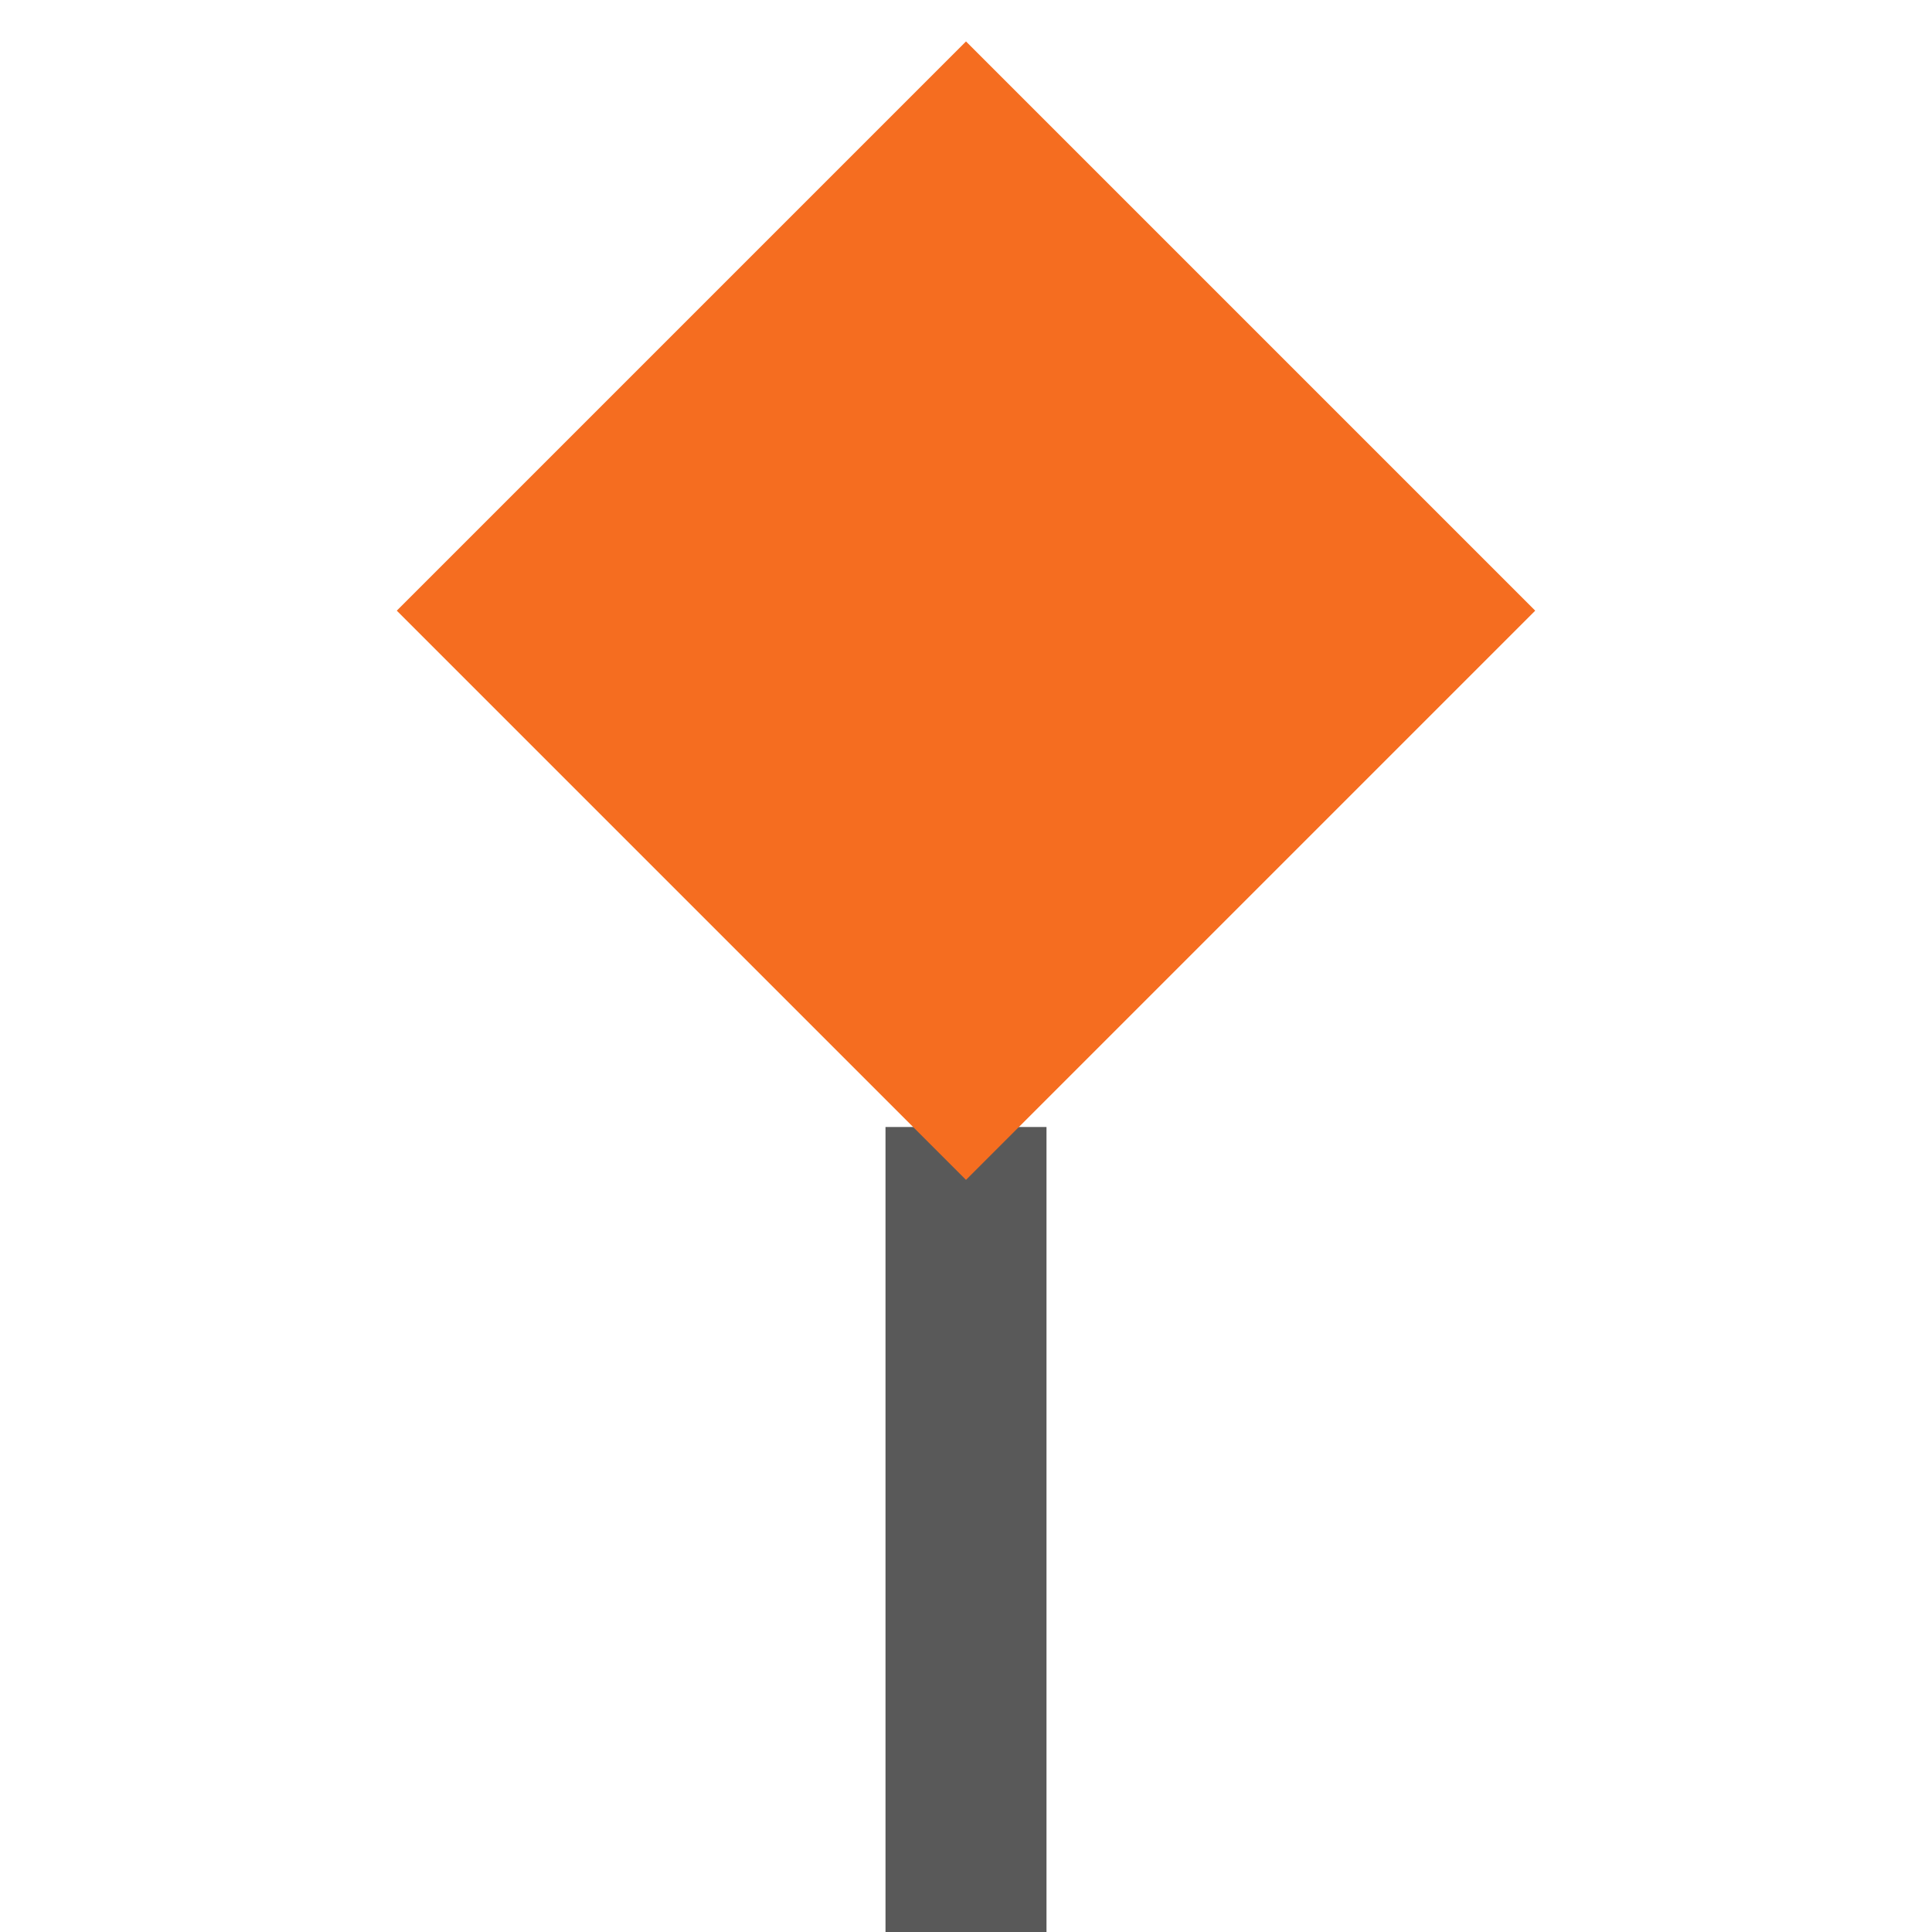 <?xml version="1.0" encoding="utf-8"?>
<svg width="24" height="24" viewBox="0 0 24 24" xmlns="http://www.w3.org/2000/svg">
  <rect
    x="11"
    y="14"
    width="2"
    height="12"
    fill="#595959" />

  <rect
    x="6"
    y="3"
    width="10"
    height="10"
    fill="#f56d20"
    transform="rotate(45 12 9)" />
</svg>
